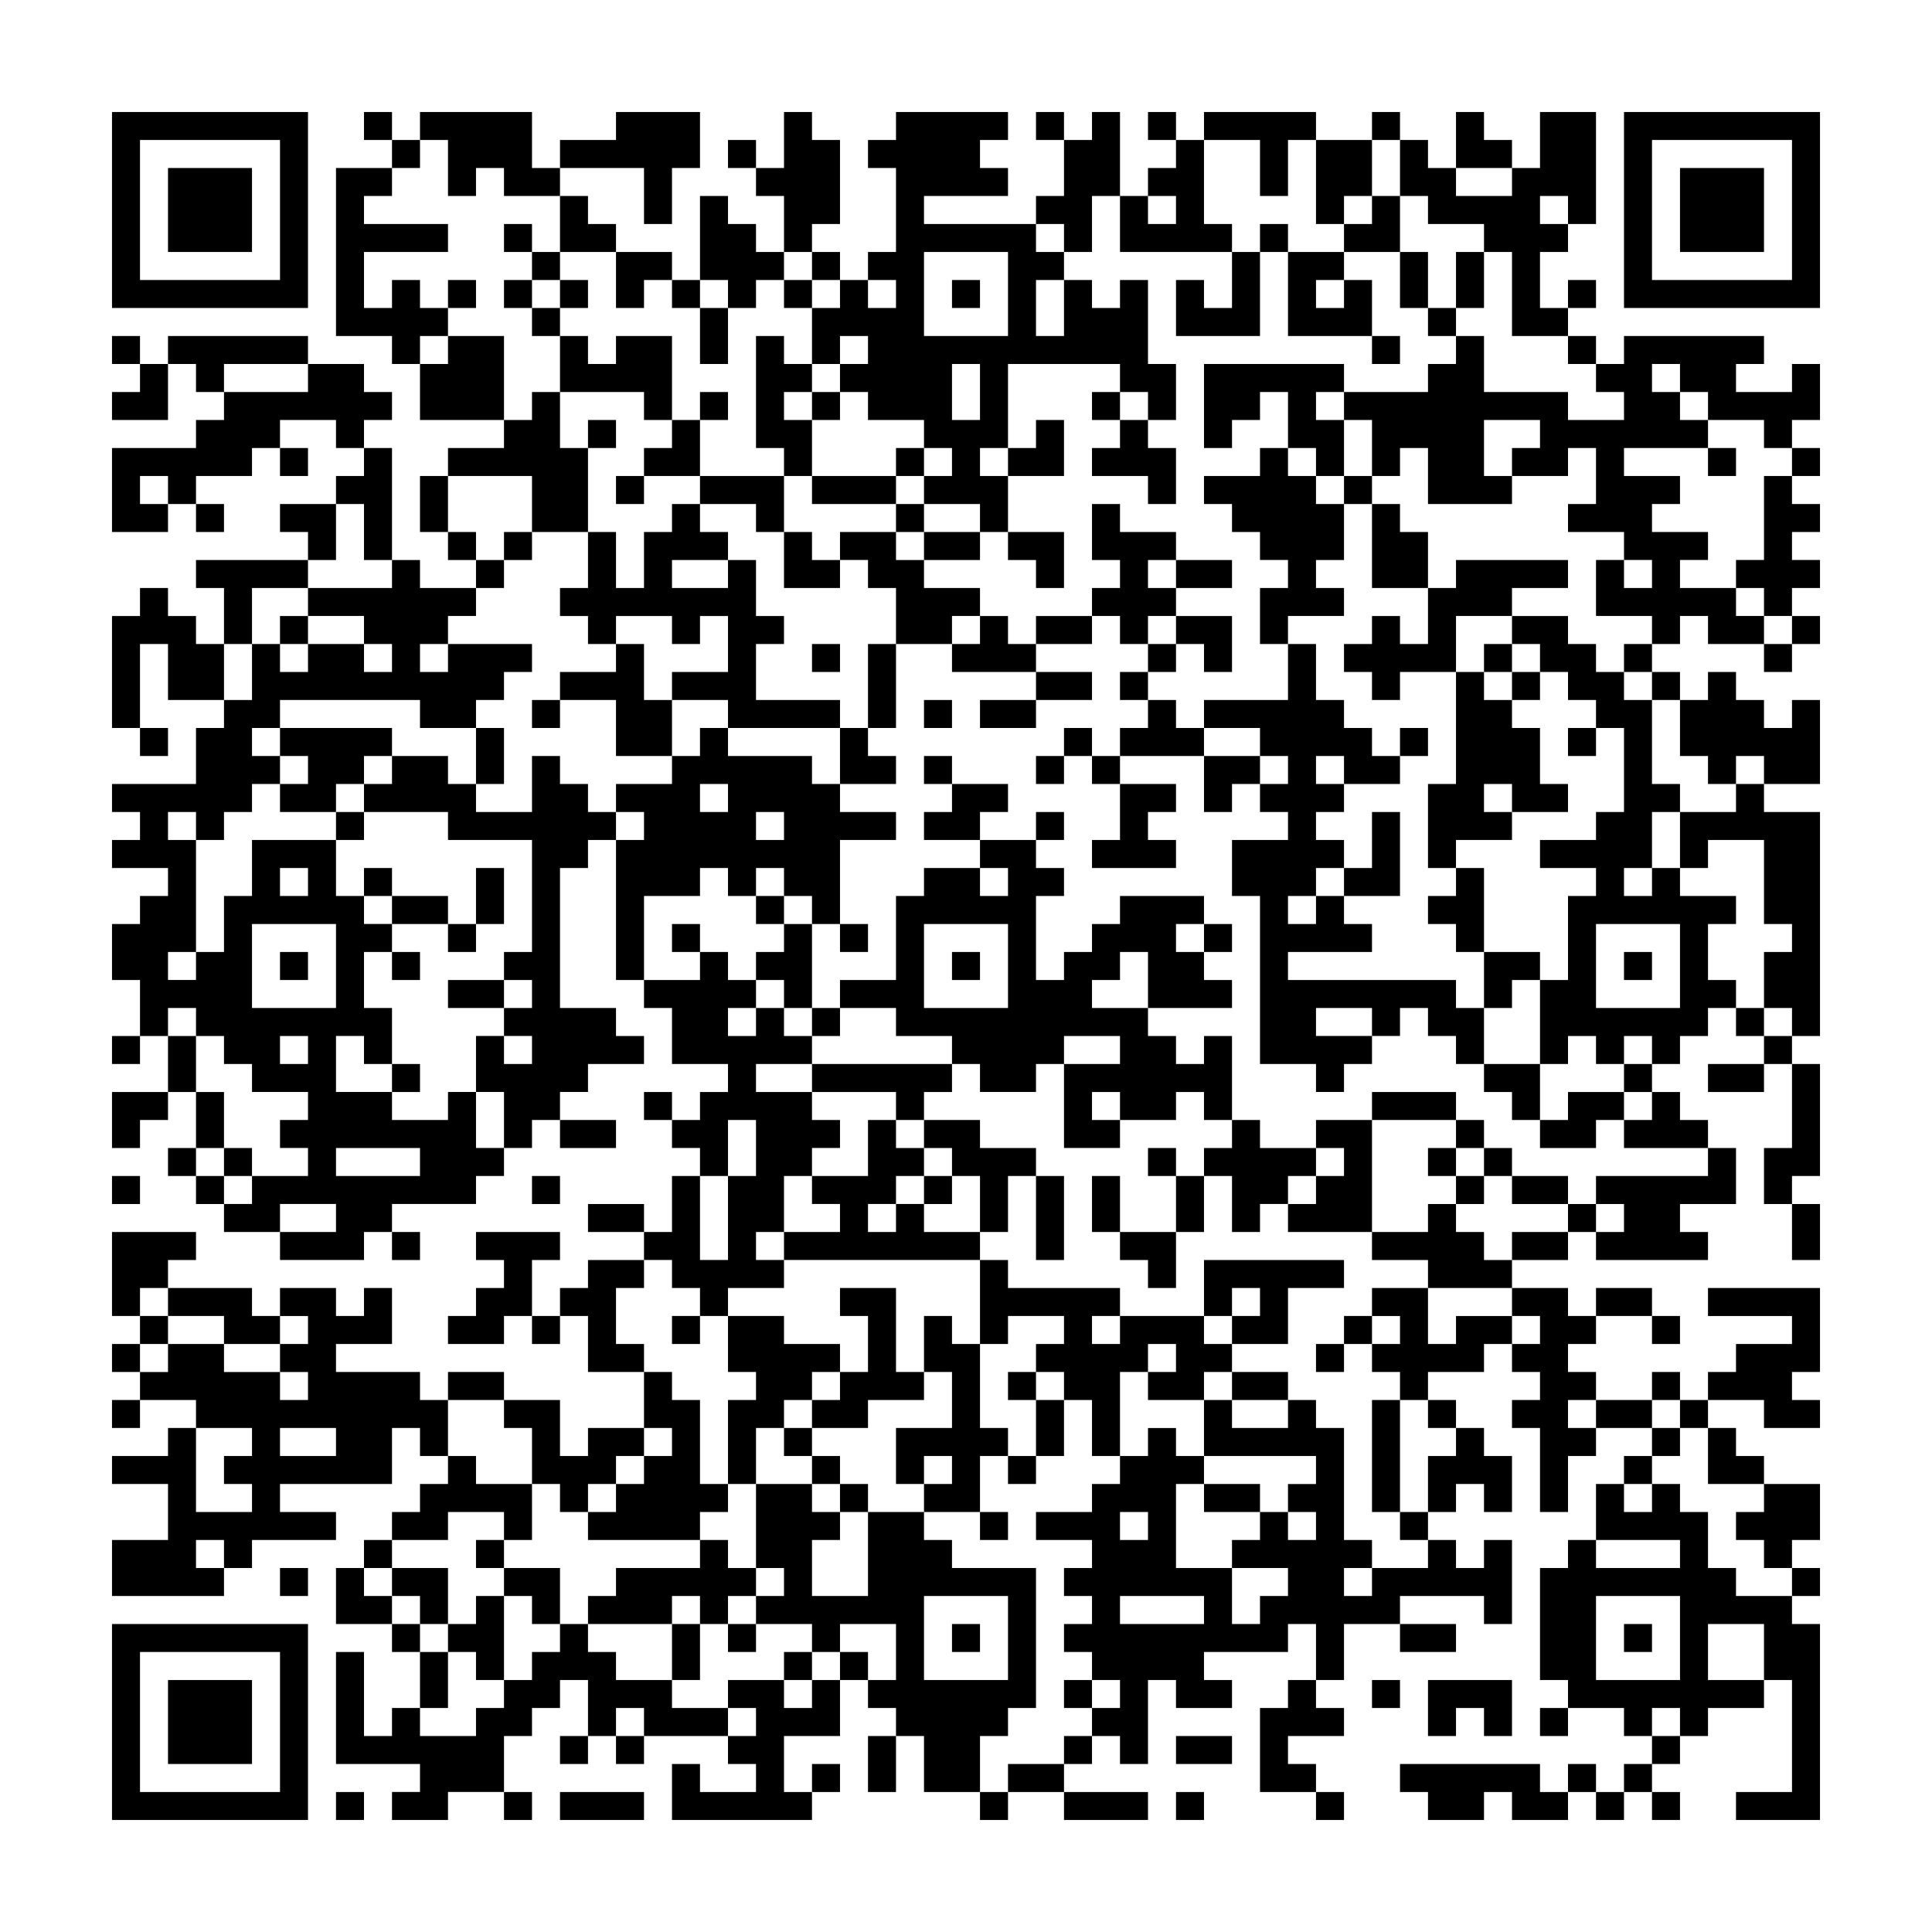 <svg xmlns="http://www.w3.org/2000/svg" viewBox="0 0 69 69"><path d="M4 4h7v7h-7zM13 4h1v1h-1zM15 4h4v2h1v1h-2v-1h-1v1h-1v-2h-1zM22 4h3v2h-1v2h-1v-2h-3v-1h2zM28 4h1v1h1v3h-1v1h-1v-2h-1v-1h1zM32 4h4v1h-1v1h1v1h-3v1h4v1h1v1h-1v2h1v-2h1v1h1v-1h1v3h1v2h-1v-1h-1v-1h-4v3h-1v1h1v2h-1v-1h-2v-1h1v-1h-1v-1h-2v-1h-1v-1h1v-1h-1v1h-1v-2h1v-1h1v1h1v-1h-1v-1h1v-3h-1v-1h1zM37 4h1v1h-1zM39 4h1v3h-1v2h-1v-1h-1v-1h1v-2h1zM41 4h1v1h-1zM43 4h4v1h-1v2h-1v-2h-2zM49 4h1v1h-1zM52 4h1v1h1v1h-2zM55 4h2v4h-1v-1h-1v1h1v1h-1v2h1v1h-2v-3h-1v-1h-2v-1h-1v-2h1v1h1v1h2v-1h1zM58 4h7v7h-7zM5 5v5h5v-5zM14 5h1v1h-1zM26 5h1v1h-1zM42 5h1v3h1v1h-4v-2h1v1h1v-1h-1v-1h1zM47 5h2v2h-1v1h-1zM59 5v5h5v-5zM6 6h3v3h-3zM12 6h2v1h-1v1h3v1h-3v2h1v-1h1v1h1v1h-1v1h-1v-1h-2zM60 6h3v3h-3zM20 7h1v1h1v1h-2zM25 7h1v1h1v1h1v1h-1v1h-1v-1h-1zM49 7h1v2h-2v-1h1zM18 8h1v1h-1zM45 8h1v1h-1zM19 9h1v1h-1zM22 9h2v1h-1v1h-1zM29 9h1v1h-1zM33 9v3h3v-3zM44 9h1v3h-3v-2h1v1h1zM46 9h2v1h-1v1h1v-1h1v2h-3zM50 9h1v2h-1zM52 9h1v2h-1zM16 10h1v1h-1zM18 10h1v1h-1zM20 10h1v1h-1zM24 10h1v1h-1zM28 10h1v1h-1zM34 10h1v1h-1zM56 10h1v1h-1zM19 11h1v1h-1zM25 11h1v2h-1zM51 11h1v1h-1zM4 12h1v1h-1zM6 12h5v1h-3v1h-1v-1h-1zM16 12h2v3h-3v-2h1zM20 12h1v1h1v-1h2v3h-1v-1h-3zM27 12h1v1h1v1h-1v1h1v2h-1v-1h-1zM49 12h1v1h-1zM52 12h1v2h3v1h2v-1h-1v-1h1v-1h5v1h-1v1h2v-1h1v2h-1v1h-1v-1h-2v-1h-1v-1h-1v1h1v1h1v1h-3v1h2v1h-1v1h2v1h-1v1h2v1h1v1h-2v-1h-1v1h-1v-1h-2v-2h1v1h1v-1h-1v-1h-2v-1h1v-2h-1v1h-2v-1h1v-1h-2v2h1v1h-3v-2h-1v1h-1v-2h-1v-1h3v-1h1zM56 12h1v1h-1zM5 13h1v2h-2v-1h1zM11 13h2v1h1v1h-1v1h-1v-1h-2v1h-1v1h-2v1h-1v-1h-1v1h1v1h-2v-3h3v-1h1v-1h3zM34 13v2h1v-2zM43 13h5v1h-1v1h1v2h-1v-1h-1v-2h-1v1h-1v1h-1zM19 14h1v2h1v3h-2v-2h-3v-1h2v-1h1zM25 14h1v1h-1zM29 14h1v1h-1zM39 14h1v1h-1zM21 15h1v1h-1zM24 15h1v2h-2v-1h1zM37 15h1v2h-2v-1h1zM40 15h1v1h1v2h-1v-1h-2v-1h1zM10 16h1v1h-1zM13 16h1v4h-1v-2h-1v-1h1zM32 16h1v1h-1zM45 16h1v1h1v1h1v2h-1v1h1v1h-2v1h-1v-2h1v-1h-1v-1h-1v-1h-1v-1h2zM61 16h1v1h-1zM64 16h1v1h-1zM15 17h1v2h-1zM22 17h1v1h-1zM25 17h3v2h-1v-1h-2zM29 17h3v1h-3zM48 17h1v1h-1zM63 17h1v1h1v1h-1v1h1v1h-1v1h-1v-1h-1v-1h1zM7 18h1v1h-1zM10 18h2v2h-1v-1h-1zM24 18h1v1h1v1h-2v1h2v-1h1v2h1v1h-1v2h3v1h-4v-1h-2v-1h2v-2h-1v1h-1v-1h-2v1h-1v-1h-1v-1h1v-2h1v2h1v-2h1zM32 18h1v1h-1zM39 18h1v1h2v1h-1v1h1v1h-1v1h-1v-1h-1v-1h1v-1h-1zM49 18h1v1h1v2h-2zM16 19h1v1h-1zM18 19h1v1h-1zM28 19h1v1h1v1h-2zM30 19h2v1h1v1h2v1h-1v1h-2v-2h-1v-1h-1zM33 19h2v1h-2zM36 19h2v2h-1v-1h-1zM7 20h4v1h-2v2h-1v-2h-1zM14 20h1v1h2v1h-1v1h-1v1h1v-1h3v1h-1v1h-1v1h-2v-1h-5v1h-1v1h1v1h-1v1h-1v1h-1v-1h-1v1h1v4h-1v1h1v-1h1v-2h1v-2h3v2h1v1h1v1h-1v2h1v2h-1v-1h-1v2h2v1h2v-1h1v2h1v1h-1v1h-3v1h-1v1h-3v-1h2v-1h-2v1h-2v-1h1v-1h2v-1h-1v-1h1v-1h-2v-1h-1v-1h-1v-1h-1v1h-1v-2h-1v-2h1v-1h1v-1h-2v-1h1v-1h-1v-1h3v-2h1v-1h1v-2h1v1h1v-1h2v1h1v-1h-1v-1h-2v-1h3zM17 20h1v1h-1zM42 20h2v1h-2zM52 20h4v1h-2v1h-2v2h-2v1h-1v-1h-1v-1h1v-1h1v1h1v-2h1zM5 21h1v1h1v1h1v2h-2v-2h-1v3h-1v-4h1zM10 22h1v1h-1zM35 22h1v1h1v1h-3v-1h1zM37 22h2v1h-2zM42 22h2v2h-1v-1h-1zM54 22h2v1h1v1h1v1h1v3h1v1h-1v2h-1v1h1v-1h1v1h2v1h-1v2h1v1h-1v1h-1v1h-1v-1h-1v1h-1v-1h-1v1h-1v-3h1v-3h1v-1h-2v-1h2v-1h1v-3h-1v-1h-1v-1h-1v-1h-1zM64 22h1v1h-1zM22 23h1v2h1v2h-2v-2h-2v-1h2zM29 23h1v1h-1zM31 23h1v3h-1zM41 23h1v1h-1zM46 23h1v2h1v1h1v1h1v1h-2v-1h-1v1h1v1h-1v1h1v1h-1v1h-1v1h1v-1h1v1h1v1h-3v1h6v1h1v2h-1v-1h-1v-1h-1v1h-1v-1h-2v1h2v1h-1v1h-1v-1h-2v-6h-1v-2h2v-1h-1v-1h1v-1h-1v-1h-2v-1h3zM53 23h1v1h-1zM58 23h1v1h-1zM63 23h1v1h-1zM37 24h2v1h-2zM40 24h1v1h-1zM52 24h1v1h1v1h1v2h1v1h-2v-1h-1v1h1v1h-2v1h-1v-3h1zM54 24h1v1h-1zM59 24h1v1h-1zM61 24h1v1h1v1h1v-1h1v3h-2v-1h-1v1h-1v-1h-1v-2h1zM19 25h1v1h-1zM33 25h1v1h-1zM35 25h2v1h-2zM41 25h1v1h1v1h-3v-1h1zM5 26h1v1h-1zM10 26h4v1h-1v1h-1v1h-2v-1h1v-1h-1zM17 26h1v2h-1zM25 26h1v1h3v1h1v1h2v1h-2v3h-1v-1h-1v-1h-1v1h-1v-1h-1v1h-2v3h-1v-5h1v-1h-1v-1h2v-1h1zM30 26h1v1h1v1h-2zM38 26h1v1h-1zM50 26h1v1h-1zM56 26h1v1h-1zM14 27h2v1h1v1h2v-2h1v1h1v1h1v1h-1v1h-1v5h2v1h1v1h-2v1h-1v1h-1v1h-1v-2h-1v-2h1v1h1v-1h-1v-1h1v-1h-1v-1h1v-4h-3v-1h-3v-1h1zM33 27h1v1h-1zM37 27h1v1h-1zM39 27h1v1h-1zM43 27h2v1h-1v1h-1zM25 28v1h1v-1zM34 28h2v1h-1v1h-2v-1h1zM40 28h2v1h-1v1h1v1h-3v-1h1zM62 28h1v1h2v8h-1v-1h-1v-2h1v-1h-1v-3h-2v1h-1v-2h2zM12 29h1v1h-1zM27 29v1h1v-1zM37 29h1v1h-1zM49 29h1v3h-2v-1h1zM35 30h2v1h1v1h-1v3h1v-1h1v-1h1v-1h3v1h-1v1h1v1h1v1h-3v-2h-1v1h-1v1h2v1h1v1h1v-1h1v3h-1v-1h-1v1h-2v-1h-1v1h1v1h-2v-3h2v-1h-2v1h-1v1h-2v-1h-1v-1h-2v-1h-2v-1h2v-3h1v-1h2v1h1v-1h-1zM10 31v1h1v-1zM13 31h1v1h-1zM17 31h1v2h-1zM52 31h1v3h-1v-1h-1v-1h1zM14 32h2v1h-2zM27 32h1v1h-1zM9 33v3h3v-3zM16 33h1v1h-1zM24 33h1v1h-1zM28 33h1v3h-1v-1h-1v-1h1zM30 33h1v1h-1zM33 33v3h3v-3zM43 33h1v1h-1zM57 33v3h3v-3zM10 34h1v1h-1zM14 34h1v1h-1zM25 34h1v1h1v1h-1v1h1v-1h1v1h1v1h-2v1h2v1h1v1h-1v1h-1v2h-1v1h1v1h-2v1h-1v-1h-1v-1h-1v-1h1v-2h1v3h1v-3h1v-2h-1v2h-1v-1h-1v-1h1v-1h1v-1h-2v-2h-1v-1h2zM34 34h1v1h-1zM53 34h2v1h-1v1h-1zM58 34h1v1h-1zM16 35h2v1h-2zM29 36h1v1h-1zM62 36h1v1h-1zM4 37h1v1h-1zM6 37h1v2h-1zM10 37v1h1v-1zM63 37h1v1h-1zM14 38h1v1h-1zM29 38h5v1h-1v1h-1v-1h-3zM53 38h2v2h-1v-1h-1zM58 38h1v1h-1zM61 38h2v1h-2zM64 38h1v4h-1v1h-1v-2h1zM4 39h2v1h-1v1h-1zM7 39h1v2h-1zM23 39h1v1h-1zM49 39h3v1h-3zM56 39h2v1h-1v1h-2v-1h1zM59 39h1v1h1v1h-3v-1h1zM20 40h2v1h-2zM31 40h1v1h1v1h-1v1h-1v1h1v-1h1v1h2v1h-7v-1h2v-1h-1v-1h2zM33 40h2v1h2v1h-1v2h-1v-2h-1v-1h-1zM44 40h1v1h2v1h-1v1h-1v1h-1v-2h-1v-1h1zM47 40h2v4h-3v-1h1v-1h1v-1h-1zM52 40h1v1h-1zM6 41h1v1h-1zM8 41h1v1h-1zM12 41v1h3v-1zM41 41h1v1h-1zM51 41h1v1h-1zM53 41h1v1h-1zM61 41h1v2h-2v1h1v1h-4v-1h1v-1h-1v-1h4zM4 42h1v1h-1zM7 42h1v1h-1zM19 42h1v1h-1zM33 42h1v1h-1zM37 42h1v3h-1zM39 42h1v2h-1zM42 42h1v2h-1zM52 42h1v1h-1zM54 42h2v1h-2zM21 43h2v1h-2zM51 43h1v1h1v1h1v1h-3v-1h-2v-1h2zM56 43h1v1h-1zM64 43h1v2h-1zM4 44h3v1h-1v1h-1v1h-1zM14 44h1v1h-1zM17 44h3v1h-1v2h-1v1h-2v-1h1v-1h1v-1h-1zM40 44h2v2h-1v-1h-1zM54 44h2v1h-2zM21 45h2v1h-1v2h1v1h-2v-2h-1v-1h1zM35 45h1v1h4v1h-1v1h1v-1h3v1h1v1h-1v1h-2v-1h1v-1h-1v1h-1v3h-1v-2h-1v-1h-1v-1h1v-1h-2v1h-1zM43 45h5v1h-2v2h-2v-1h1v-1h-1v1h-1zM6 46h3v1h1v1h-2v-1h-2zM10 46h2v1h1v-1h1v2h-2v1h3v1h1v2h-1v-1h-1v2h-4v1h2v1h-3v1h-1v-1h-1v1h1v1h-4v-2h2v-2h-2v-1h2v-1h1v3h2v-1h-1v-1h1v-1h-2v-1h-2v-1h1v-1h2v1h2v1h1v-1h-1v-1h1v-1h-1zM30 46h2v3h1v1h-2v1h-2v-1h1v-1h1v-2h-1zM49 46h2v2h1v-1h2v1h-1v1h-2v1h-1v-1h-1v-1h1v-1h-1zM54 46h2v1h1v1h-1v1h1v1h-1v1h1v1h-1v2h-1v-3h-1v-1h1v-1h-1v-1h1v-1h-1zM57 46h2v1h-2zM61 46h4v3h-1v1h1v1h-2v-1h-2v-1h1v-1h2v-1h-3zM5 47h1v1h-1zM19 47h1v1h-1zM24 47h1v1h-1zM26 47h2v1h2v1h-1v1h-1v1h-1v2h-1v-3h1v-1h-1zM33 47h1v1h1v3h1v1h-1v2h-2v-1h1v-1h-1v1h-1v-2h2v-2h-1zM48 47h1v1h-1zM59 47h1v1h-1zM4 48h1v1h-1zM47 48h1v1h-1zM16 49h2v1h-2zM23 49h1v1h1v3h1v1h-1v1h-4v-1h1v-1h1v-1h1v-1h-1zM36 49h1v1h-1zM44 49h2v1h-2zM59 49h1v1h-1zM4 50h1v1h-1zM18 50h2v2h1v-1h2v1h-1v1h-1v1h-1v-1h-1v-2h-1zM37 50h1v2h-1zM43 50h1v1h2v-1h1v1h1v4h1v1h-1v1h1v-1h2v-1h1v1h1v-1h1v3h-1v-1h-3v1h-2v2h-1v-2h-1v1h-3v1h1v1h-2v-1h-1v3h-1v-1h-1v-1h1v-1h-1v-1h-1v-1h1v-1h-1v-1h1v-1h-2v-1h2v-1h1v-1h1v-1h1v1h1v1h-1v3h2v2h1v-1h1v-1h-2v-1h1v-1h1v1h1v-1h-1v-1h1v-1h-4zM49 50h1v4h-1zM51 50h1v1h-1zM57 50h2v1h-2zM60 50h1v1h-1zM10 51v1h2v-1zM28 51h1v1h-1zM52 51h1v1h1v2h-1v-1h-1v1h-1v-2h1zM59 51h1v1h-1zM61 51h1v1h1v1h-2zM16 52h1v1h2v2h-1v-1h-2v1h-2v-1h1v-1h1zM29 52h1v1h-1zM36 52h1v1h-1zM58 52h1v1h-1zM27 53h2v1h1v1h-1v2h2v-3h2v1h1v1h3v5h-1v1h-1v2h-2v-2h-1v-1h-1v-1h1v-2h-2v1h-1v-1h-2v-1h1v-1h-1zM30 53h1v1h-1zM43 53h2v1h-2zM57 53h1v1h1v-1h1v1h1v2h1v1h2v1h1v7h-3v-1h2v-4h-1v-2h-2v2h2v1h-2v1h-1v-1h-1v1h-1v-1h-2v-1h-1v-4h1v-1h1v1h3v-1h-3zM63 53h2v2h-1v1h-1v-1h-1v-1h1zM35 54h1v1h-1zM40 54v1h1v-1zM50 54h1v1h-1zM13 55h1v1h-1zM17 55h1v1h-1zM25 55h1v1h1v1h-1v1h-1v-1h-1v1h-3v-1h1v-1h3zM10 56h1v1h-1zM12 56h1v1h1v1h-2zM14 56h2v2h-1v-1h-1zM18 56h2v2h-1v-1h-1zM64 56h1v1h-1zM17 57h1v3h-1v-1h-1v-1h1zM33 57v3h3v-3zM40 57v1h3v-1zM57 57v3h3v-3zM4 58h7v7h-7zM14 58h1v1h-1zM20 58h1v1h1v1h2v1h2v1h-3v-1h-1v1h-1v-2h-1v1h-1v1h-1v2h-2v1h-2v-1h1v-1h-3v-4h1v3h1v-1h1v1h2v-1h1v-1h1v-1h1zM24 58h1v2h-1zM26 58h1v1h-1zM34 58h1v1h-1zM50 58h2v1h-2zM58 58h1v1h-1zM5 59v5h5v-5zM15 59h1v2h-1zM28 59h1v1h-1zM30 59h1v1h-1zM6 60h3v3h-3zM26 60h2v1h1v-1h1v2h-2v2h1v1h-5v-2h1v1h2v-1h-1v-1h1v-1h-1zM38 60h1v1h-1zM46 60h1v1h1v1h-2v1h1v1h-2v-3h1zM49 60h1v1h-1zM51 60h3v2h-1v-1h-1v1h-1zM55 61h1v1h-1zM20 62h1v1h-1zM22 62h1v1h-1zM31 62h1v2h-1zM38 62h1v1h-1zM42 62h2v1h-2zM59 62h1v1h-1zM29 63h1v1h-1zM36 63h2v1h-2zM50 63h5v1h1v1h-2v-1h-1v1h-2v-1h-1zM56 63h1v1h-1zM58 63h1v1h-1zM12 64h1v1h-1zM18 64h1v1h-1zM20 64h3v1h-3zM35 64h1v1h-1zM38 64h3v1h-3zM42 64h1v1h-1zM47 64h1v1h-1zM57 64h1v1h-1zM59 64h1v1h-1z"/></svg>